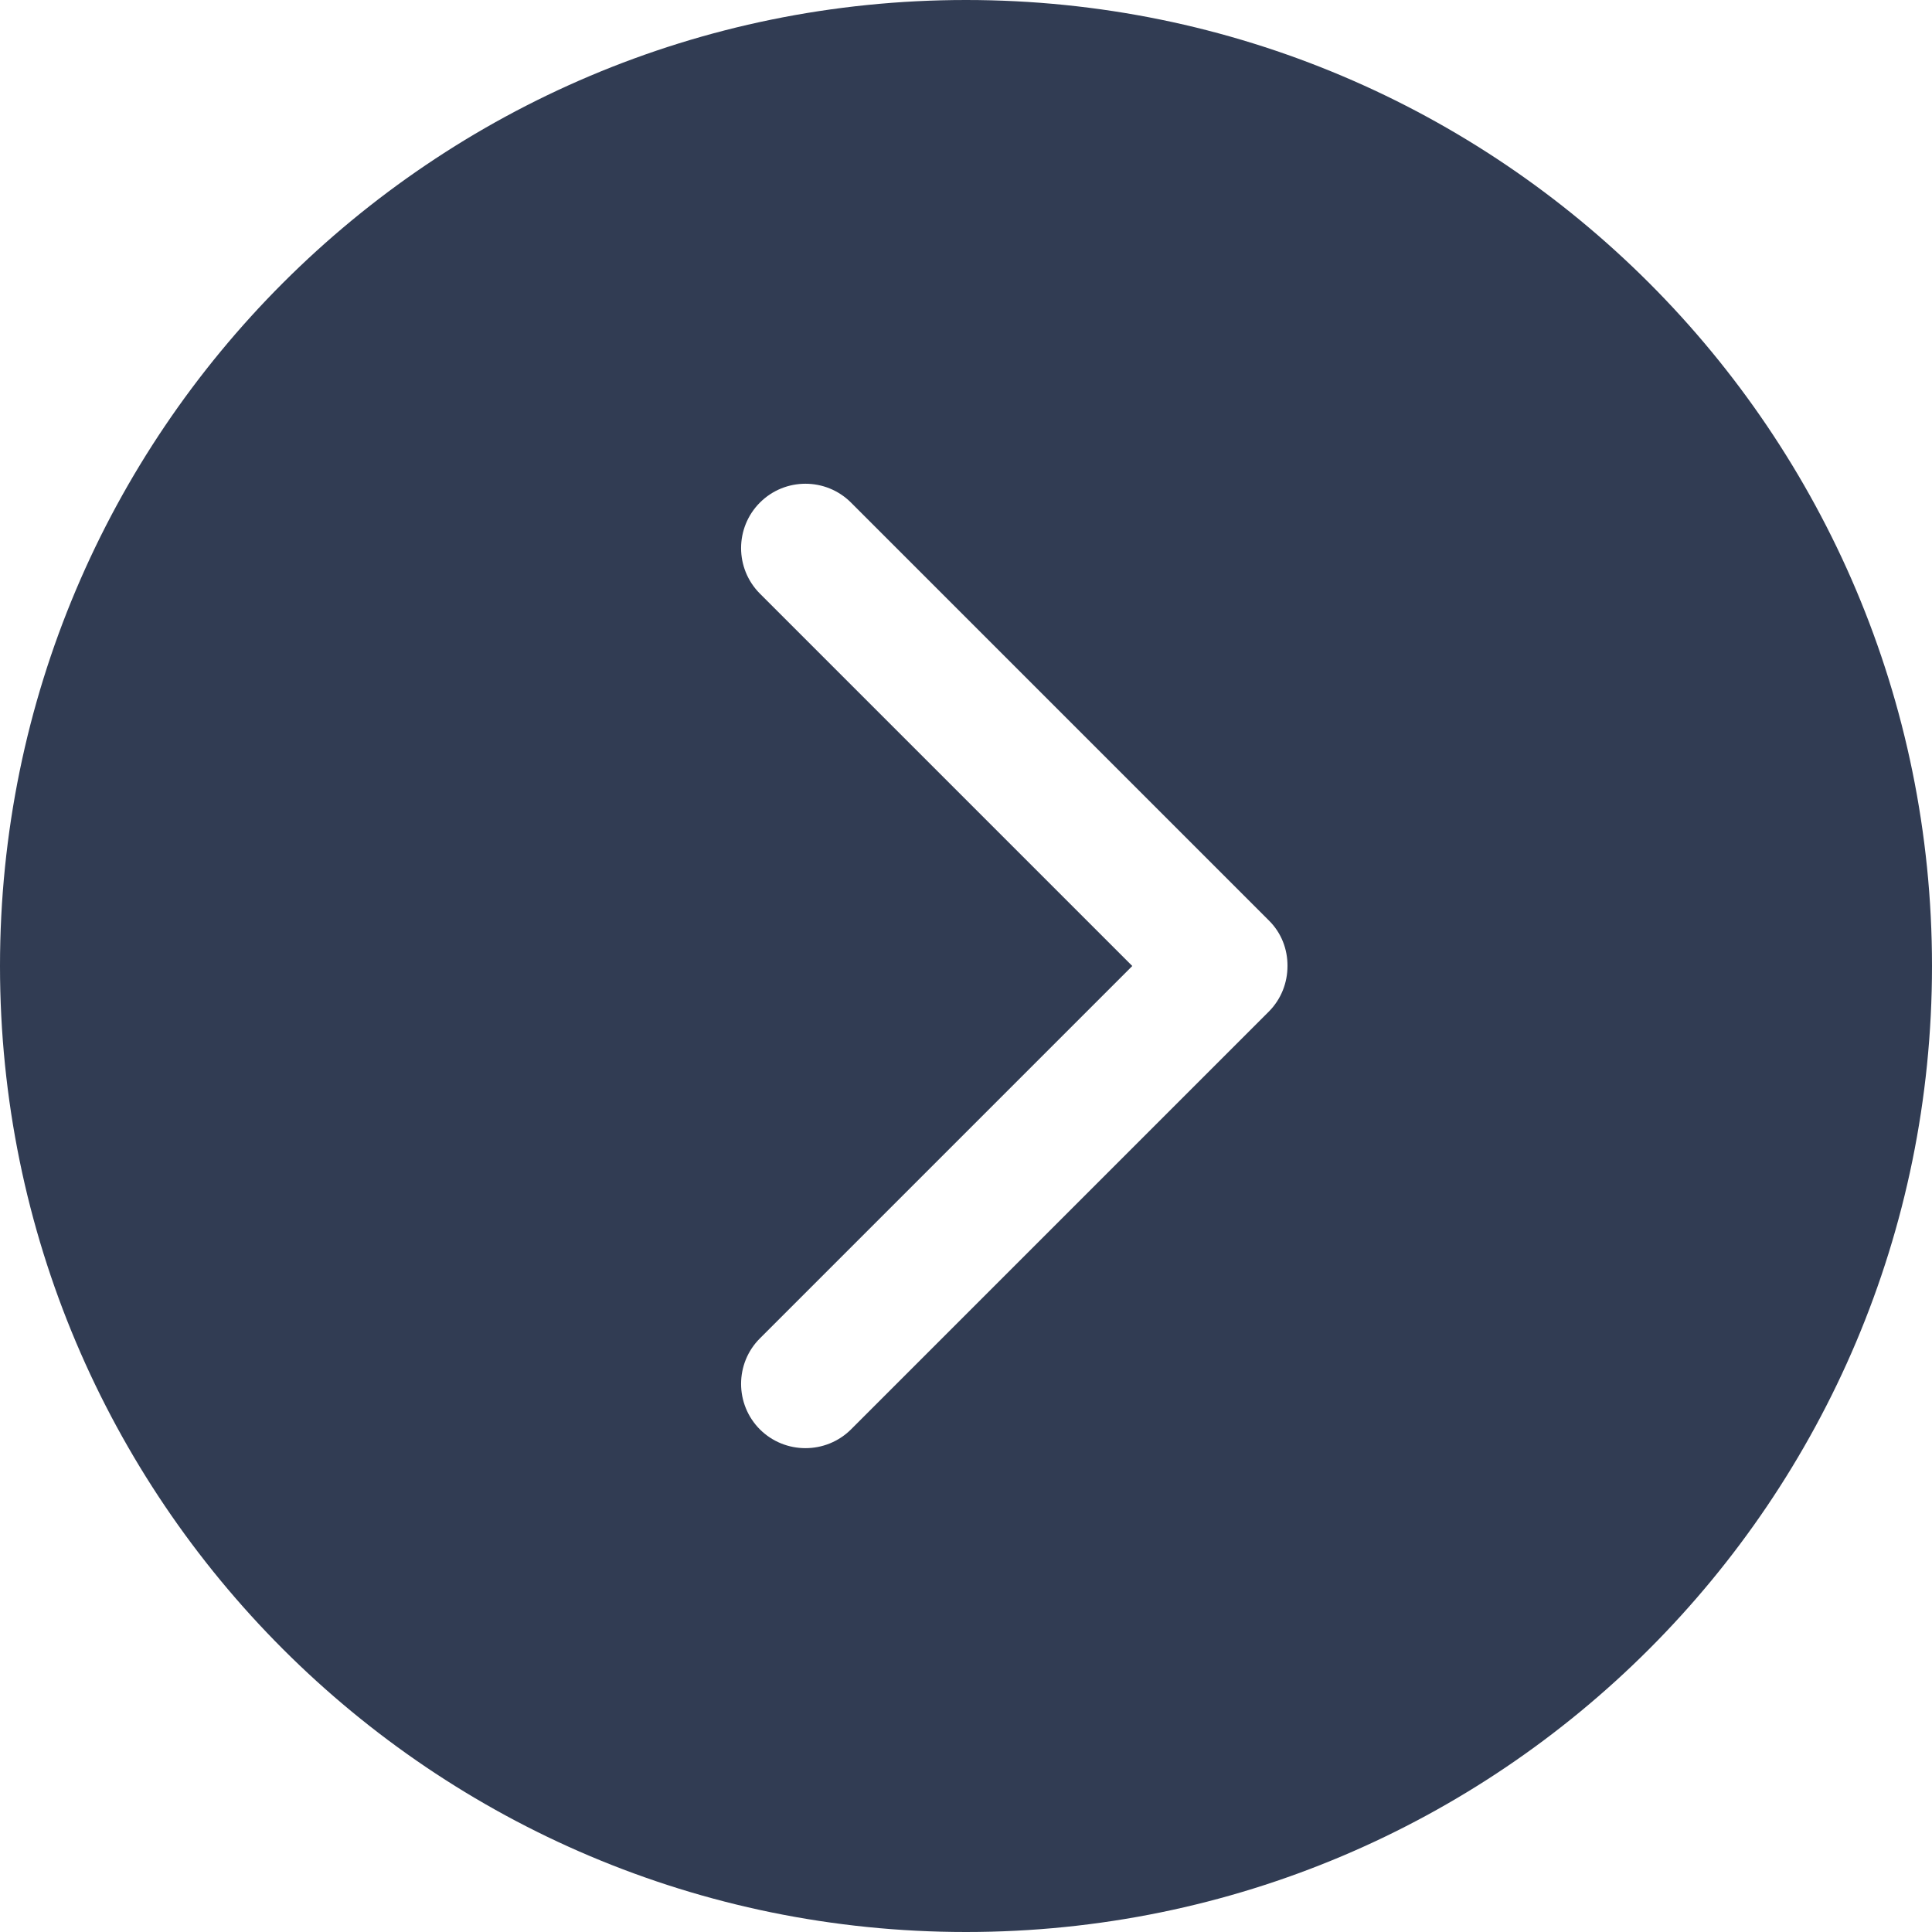 <?xml version="1.0" encoding="iso-8859-1"?>
<!-- Generator: Adobe Illustrator 19.0.0, SVG Export Plug-In . SVG Version: 6.00 Build 0)  -->
<svg xmlns="http://www.w3.org/2000/svg" xmlns:xlink="http://www.w3.org/1999/xlink" version="1.1" id="Capa_1" x="0px" y="0px" viewBox="0 0 455.992 455.992" style="enable-background:new 0 0 455.992 455.992;" xml:space="preserve" width="512px" height="512px">
<g>
	<g>
		<g>
			<path d="M227.996,0C102.081,0,0,102.081,0,227.996c0,125.945,102.081,227.996,227.996,227.996     c125.945,0,227.996-102.051,227.996-227.996C455.992,102.081,353.941,0,227.996,0z M299.435,238.788l-98.585,98.585     c-5.928,5.897-15.565,5.897-21.492,0c-5.928-5.928-5.928-15.595,0-21.492l87.885-87.885l-87.885-87.885     c-5.928-5.928-5.928-15.565,0-21.492s15.565-5.928,21.492,0l98.585,98.585c3.04,2.979,4.469,6.901,4.438,10.792     C303.873,231.918,302.414,235.809,299.435,238.788z" fill="#313c53"/>
		</g>
	</g>
	<g>
	</g>
	<g>
	</g>
	<g>
	</g>
	<g>
	</g>
	<g>
	</g>
	<g>
	</g>
	<g>
	</g>
	<g>
	</g>
	<g>
	</g>
	<g>
	</g>
	<g>
	</g>
	<g>
	</g>
	<g>
	</g>
	<g>
	</g>
	<g>
	</g>
</g>
<g>
</g>
<g>
</g>
<g>
</g>
<g>
</g>
<g>
</g>
<g>
</g>
<g>
</g>
<g>
</g>
<g>
</g>
<g>
</g>
<g>
</g>
<g>
</g>
<g>
</g>
<g>
</g>
<g>
</g>
</svg>
